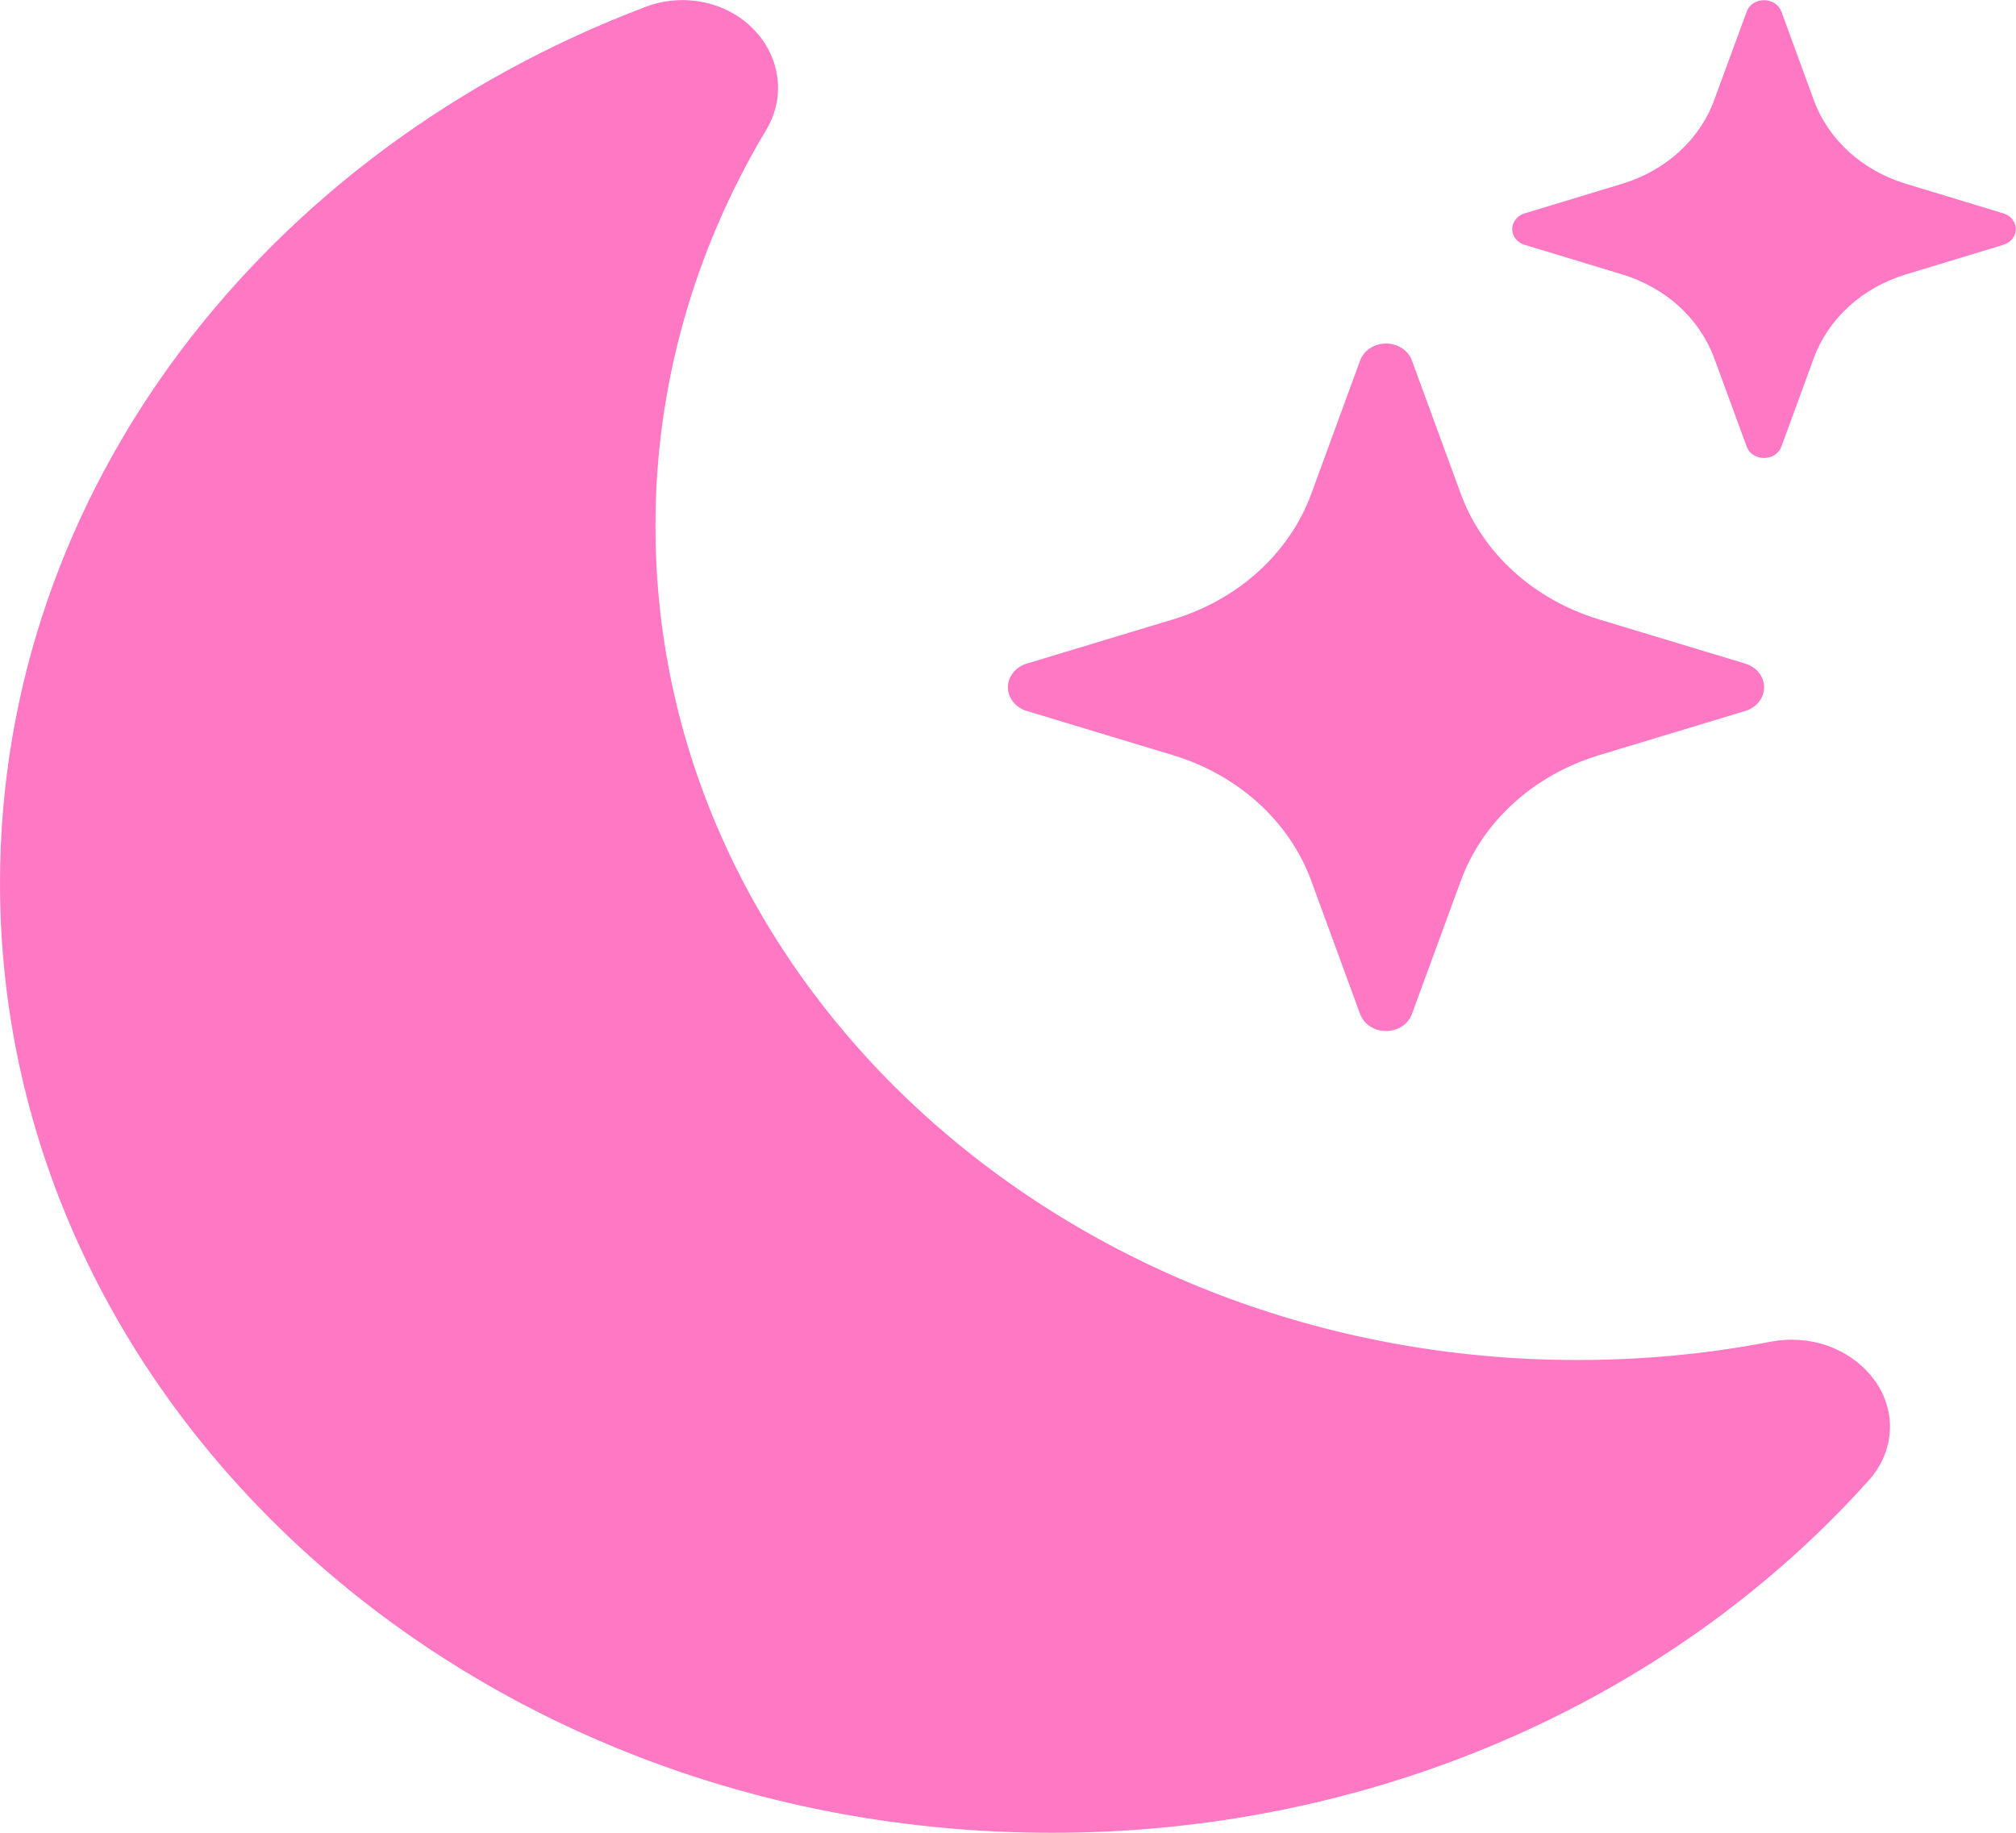 <svg width="22" height="20" viewBox="0 0 22 20" fill="none" xmlns="http://www.w3.org/2000/svg">
<path d="M8.25 0.348C8.384 0.496 8.466 0.677 8.486 0.869C8.506 1.06 8.462 1.252 8.36 1.42C7.565 2.747 7.15 4.234 7.153 5.745C7.153 10.771 11.66 14.841 17.215 14.841C17.94 14.841 18.645 14.773 19.323 14.641C19.531 14.601 19.747 14.616 19.945 14.686C20.143 14.757 20.314 14.878 20.437 15.036C20.566 15.201 20.632 15.399 20.624 15.601C20.616 15.803 20.535 15.997 20.394 16.153C19.316 17.357 17.955 18.327 16.412 18.993C14.868 19.659 13.181 20.003 11.473 20C5.134 20 0 15.358 0 9.638C0 5.333 2.907 1.64 7.045 0.075C7.252 -0.004 7.481 -0.02 7.698 0.029C7.915 0.078 8.109 0.19 8.25 0.348Z" fill="#FF78C4"/>
<path d="M14.842 3.935C14.862 3.881 14.9 3.834 14.95 3.8C15.001 3.767 15.062 3.749 15.125 3.749C15.188 3.749 15.249 3.767 15.3 3.8C15.351 3.834 15.389 3.881 15.408 3.935L15.941 5.388C16.178 6.035 16.737 6.543 17.449 6.759L19.047 7.242C19.106 7.26 19.158 7.295 19.195 7.341C19.231 7.387 19.251 7.443 19.251 7.5C19.251 7.557 19.231 7.613 19.195 7.659C19.158 7.705 19.106 7.74 19.047 7.758L17.449 8.241C17.098 8.348 16.778 8.527 16.517 8.765C16.255 9.003 16.058 9.293 15.941 9.613L15.408 11.065C15.389 11.119 15.351 11.166 15.3 11.2C15.249 11.233 15.188 11.251 15.125 11.251C15.062 11.251 15.001 11.233 14.95 11.2C14.9 11.166 14.862 11.119 14.842 11.065L14.31 9.613C14.193 9.293 13.995 9.003 13.734 8.765C13.472 8.527 13.153 8.348 12.801 8.241L11.204 7.758C11.144 7.74 11.092 7.705 11.056 7.659C11.019 7.613 10.999 7.557 10.999 7.5C10.999 7.443 11.019 7.387 11.056 7.341C11.092 7.295 11.144 7.26 11.204 7.242L12.801 6.759C13.153 6.652 13.472 6.473 13.734 6.235C13.995 5.997 14.193 5.707 14.31 5.388L14.842 3.935ZM19.062 0.124C19.075 0.088 19.101 0.057 19.134 0.035C19.168 0.014 19.209 0.002 19.25 0.002C19.291 0.002 19.332 0.014 19.366 0.035C19.399 0.057 19.425 0.088 19.439 0.124L19.793 1.091C19.951 1.524 20.324 1.863 20.8 2.006L21.864 2.329C21.903 2.341 21.937 2.364 21.961 2.395C21.985 2.426 21.998 2.462 21.998 2.5C21.998 2.538 21.985 2.574 21.961 2.605C21.937 2.636 21.903 2.659 21.864 2.671L20.8 2.994C20.565 3.065 20.352 3.184 20.177 3.343C20.003 3.502 19.871 3.696 19.793 3.909L19.439 4.876C19.425 4.912 19.399 4.943 19.366 4.965C19.332 4.986 19.291 4.998 19.25 4.998C19.209 4.998 19.168 4.986 19.134 4.965C19.101 4.943 19.075 4.912 19.062 4.876L18.707 3.909C18.629 3.696 18.497 3.502 18.323 3.343C18.148 3.184 17.935 3.065 17.701 2.994L16.636 2.671C16.597 2.659 16.563 2.636 16.539 2.605C16.515 2.574 16.502 2.538 16.502 2.5C16.502 2.462 16.515 2.426 16.539 2.395C16.563 2.364 16.597 2.341 16.636 2.329L17.701 2.006C18.176 1.863 18.549 1.524 18.707 1.091L19.062 0.125V0.124Z" fill="#FF78C4"/>
</svg>
